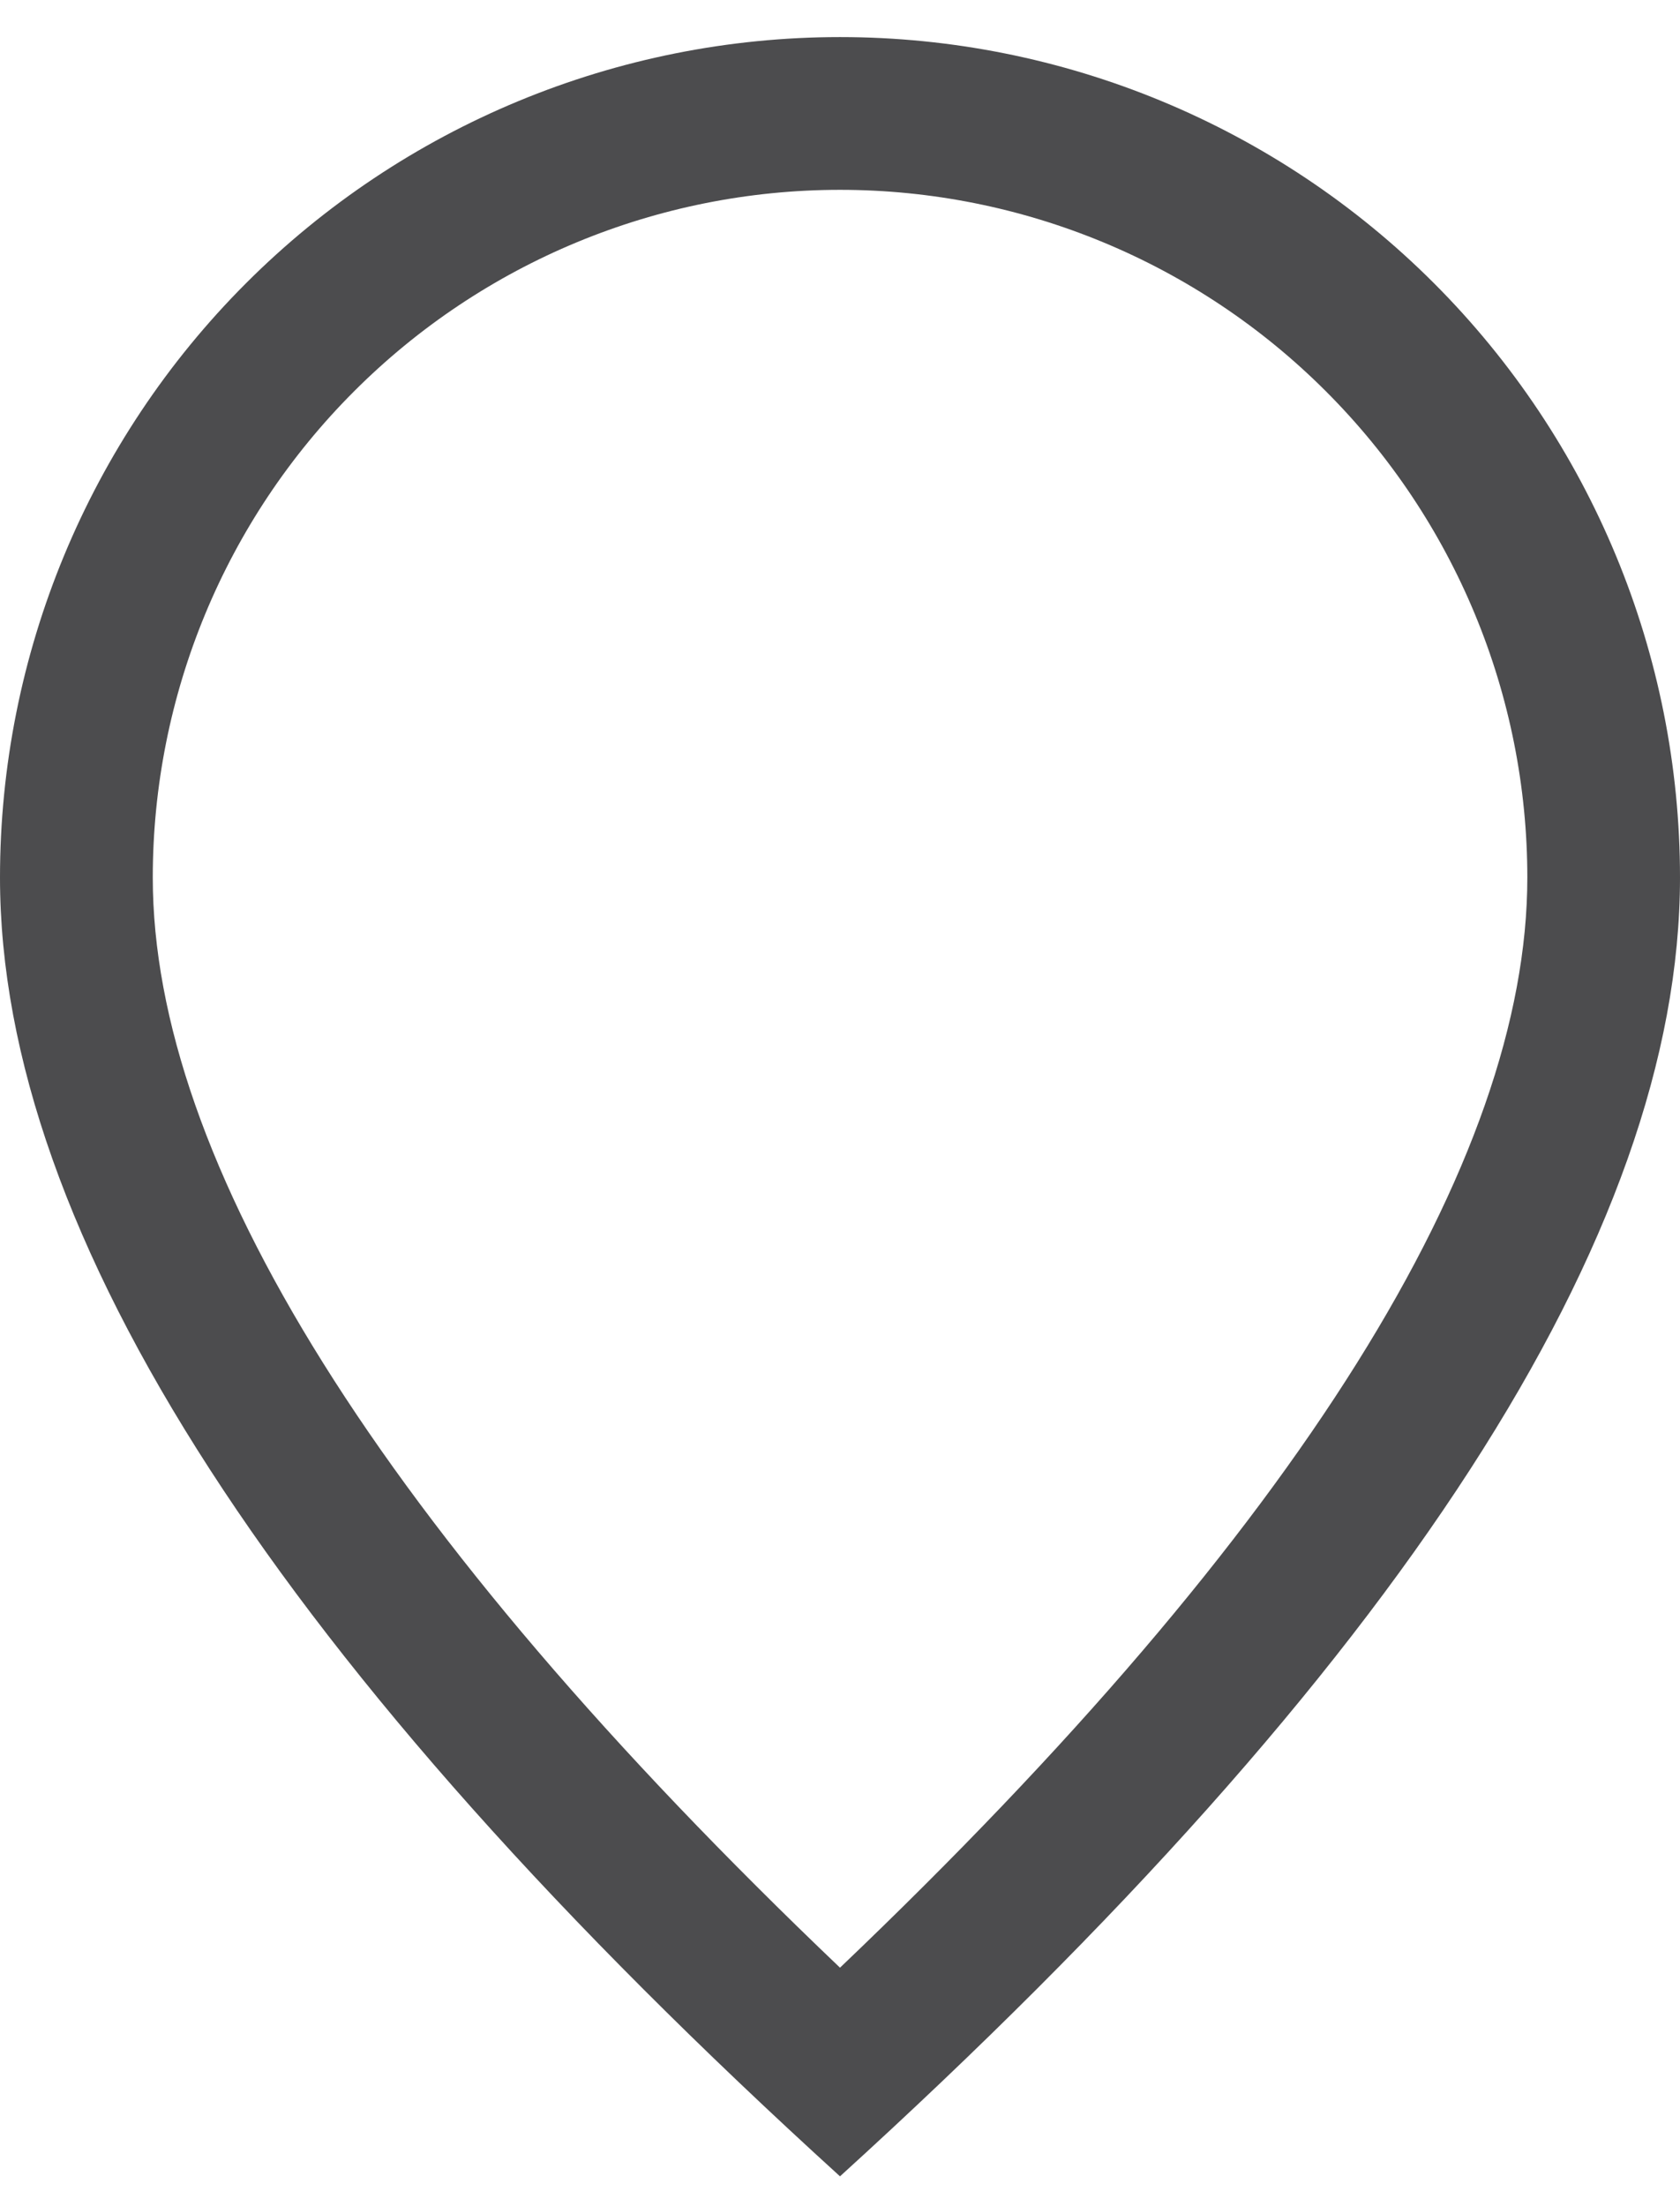 <svg width="16" height="21" viewBox="0 0 16 21" fill="none" xmlns="http://www.w3.org/2000/svg">
<path d="M14.546 8.353C14.546 6.617 13.856 4.952 12.628 3.725C11.401 2.497 9.736 1.807 8 1.807C6.264 1.807 4.599 2.497 3.372 3.725C2.144 4.952 1.455 6.617 1.455 8.353C1.455 11.038 3.603 14.538 8 18.73C12.397 14.538 14.546 11.038 14.546 8.353ZM8 20.716C2.666 15.868 0 11.746 0 8.353C0 6.231 0.843 4.196 2.343 2.696C3.843 1.196 5.878 0.353 8 0.353C10.122 0.353 12.157 1.196 13.657 2.696C15.157 4.196 16 6.231 16 8.353C16 11.746 13.334 15.868 8 20.716Z" fill="#000103" fill-opacity="0.7"/>
</svg>
